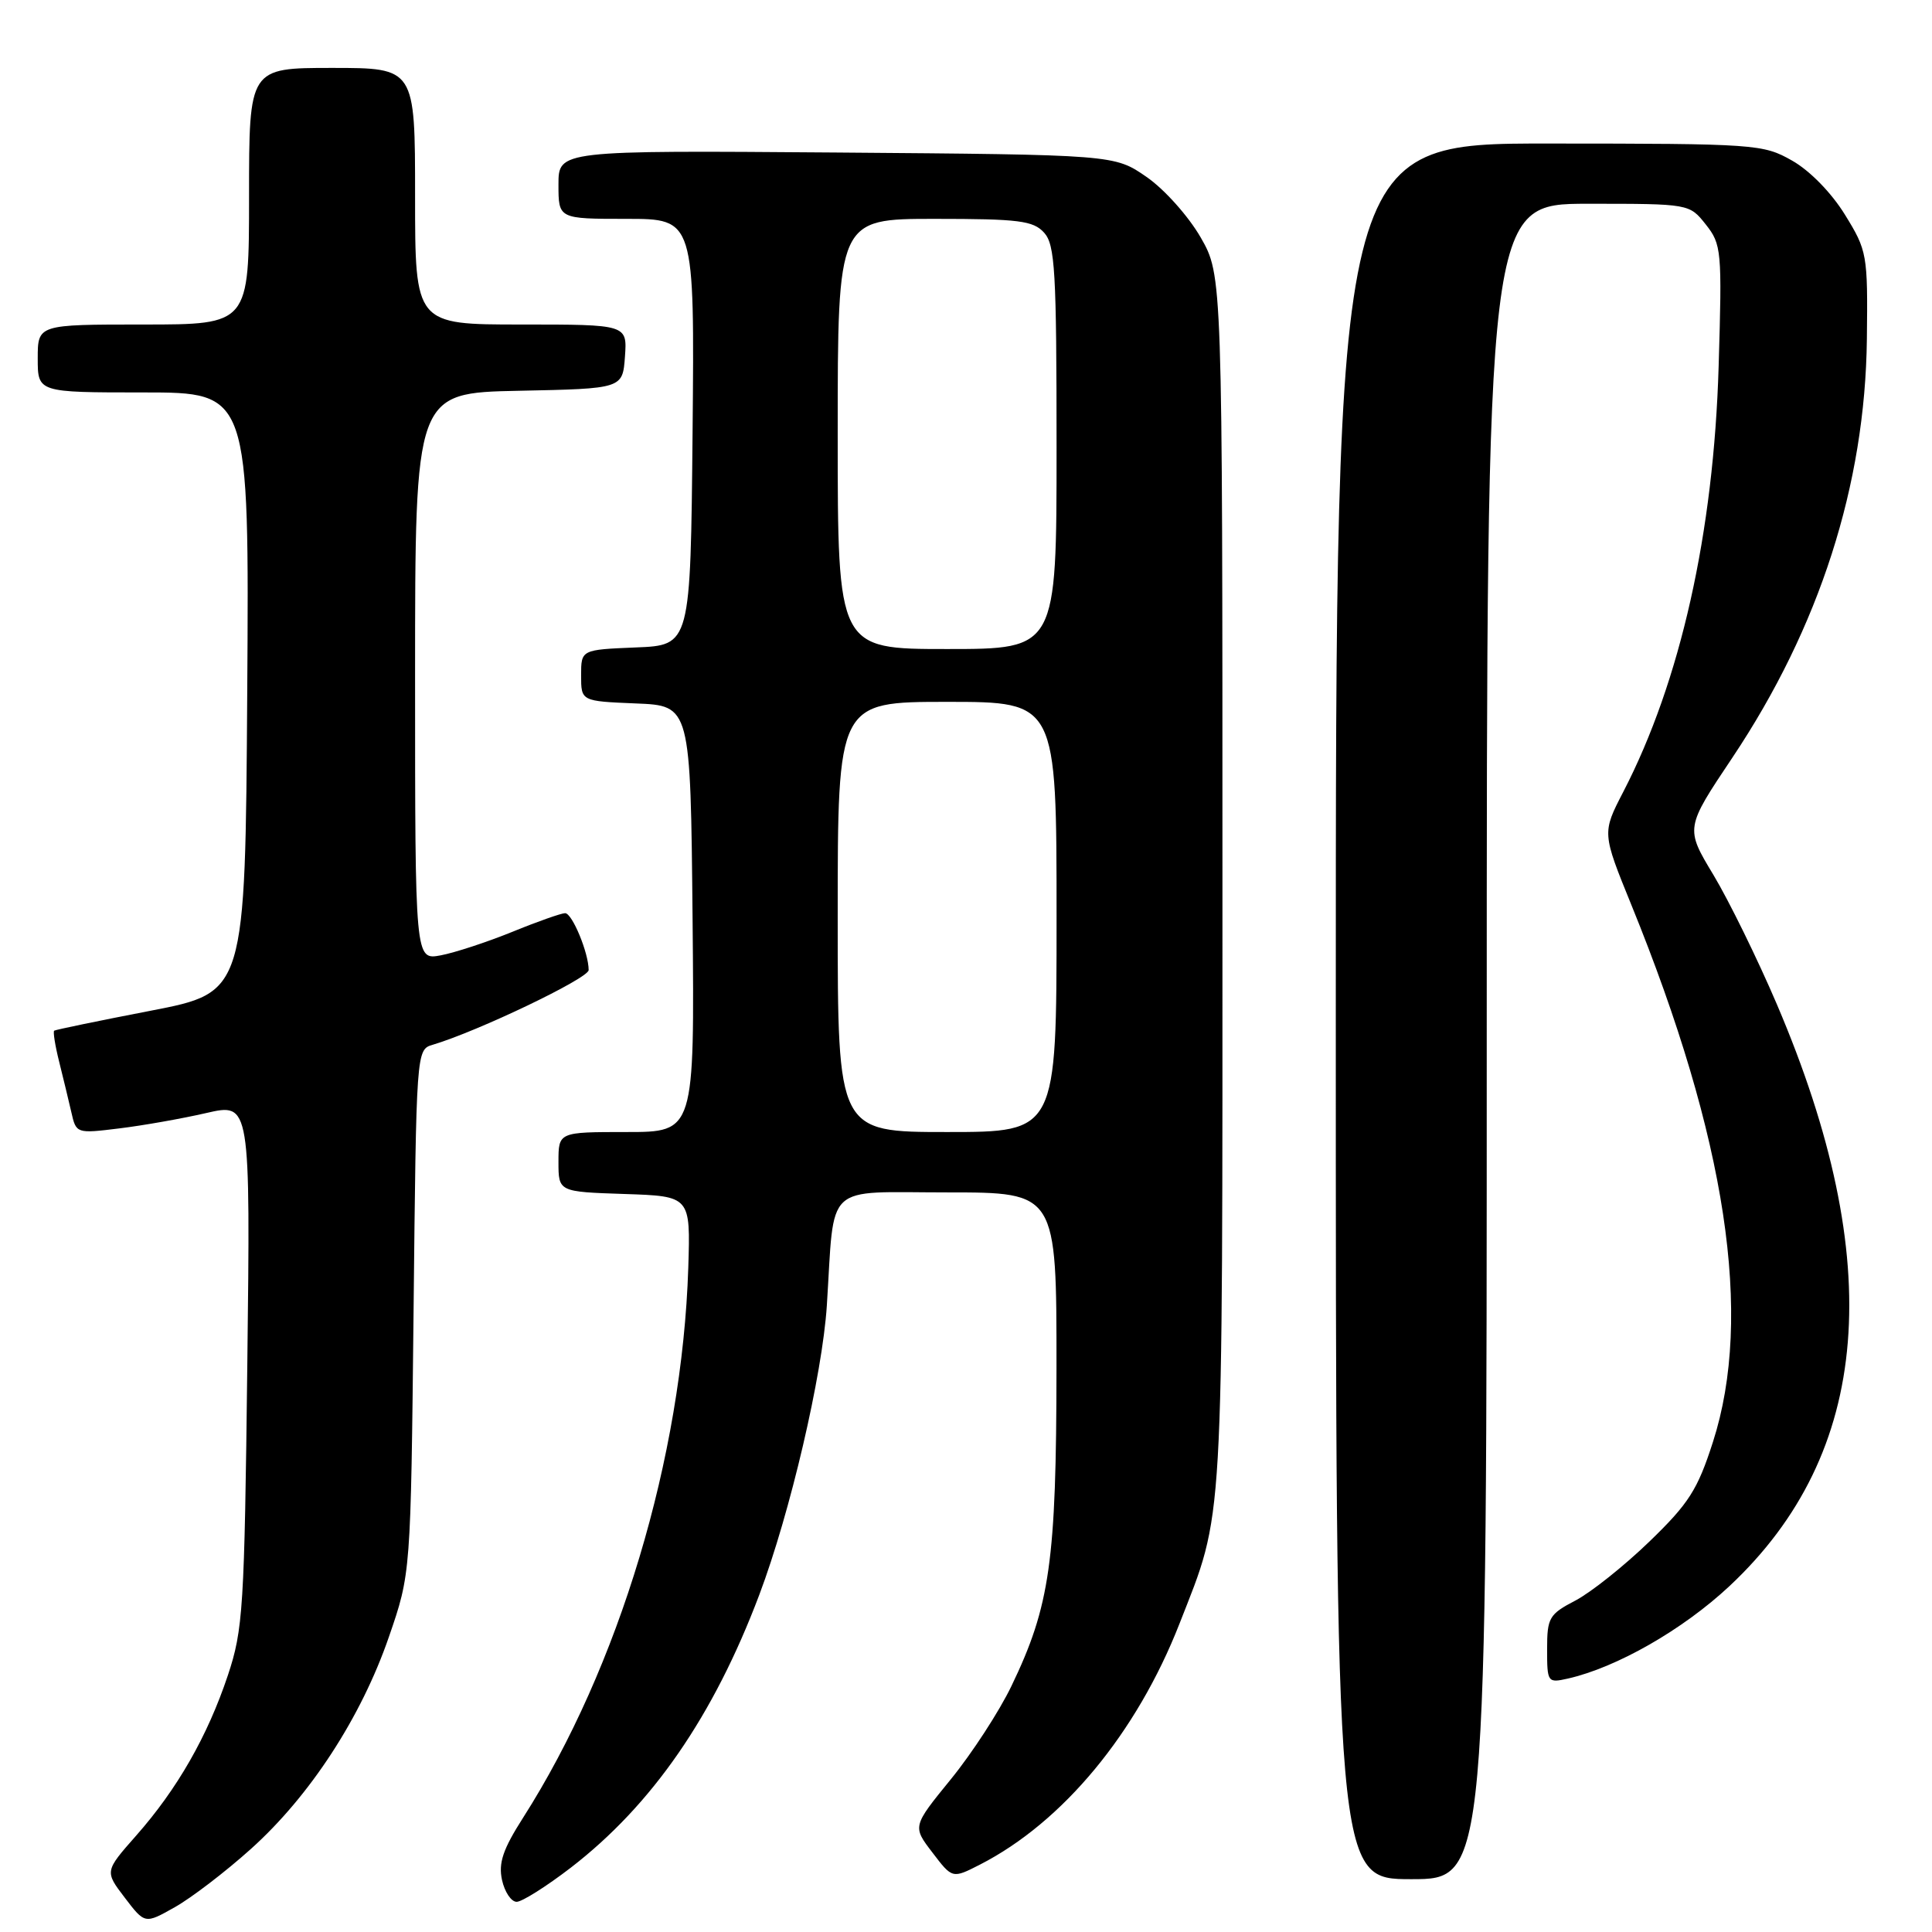 <?xml version="1.0" encoding="UTF-8" standalone="no"?>
<!DOCTYPE svg PUBLIC "-//W3C//DTD SVG 1.1//EN" "http://www.w3.org/Graphics/SVG/1.1/DTD/svg11.dtd" >
<svg xmlns="http://www.w3.org/2000/svg" xmlns:xlink="http://www.w3.org/1999/xlink" version="1.1" viewBox="0 0 256 256">
 <g >
 <path fill="currentColor"
d=" M 33.24 245.00 C 41.08 237.96 47.86 227.55 51.53 216.90 C 54.43 208.50 54.43 208.50 54.80 173.79 C 55.16 139.18 55.16 139.08 57.33 138.44 C 63.29 136.67 78.00 129.63 78.00 128.54 C 78.00 126.27 75.82 121.00 74.88 121.00 C 74.38 121.00 71.22 122.11 67.87 123.48 C 64.52 124.84 60.25 126.24 58.39 126.59 C 55.00 127.22 55.00 127.22 55.00 89.64 C 55.00 52.06 55.00 52.06 68.75 51.78 C 82.50 51.50 82.50 51.50 82.81 47.25 C 83.11 43.00 83.11 43.00 69.06 43.00 C 55.00 43.00 55.00 43.00 55.00 26.00 C 55.00 9.00 55.00 9.00 44.00 9.00 C 33.00 9.00 33.00 9.00 33.00 26.00 C 33.00 43.00 33.00 43.00 19.00 43.00 C 5.00 43.00 5.00 43.00 5.00 47.50 C 5.00 52.00 5.00 52.00 19.01 52.00 C 33.02 52.00 33.02 52.00 32.76 91.75 C 32.50 131.50 32.50 131.50 20.00 133.92 C 13.12 135.25 7.36 136.44 7.18 136.57 C 7.01 136.69 7.30 138.53 7.83 140.65 C 8.36 142.77 9.09 145.79 9.45 147.36 C 10.09 150.20 10.12 150.22 15.80 149.52 C 18.93 149.14 24.13 148.22 27.34 147.48 C 33.18 146.14 33.18 146.14 32.77 180.82 C 32.39 213.13 32.21 215.94 30.19 222.00 C 27.50 230.05 23.49 237.06 18.04 243.23 C 13.87 247.96 13.87 247.96 16.53 251.45 C 19.20 254.95 19.20 254.95 23.15 252.72 C 25.33 251.50 29.87 248.03 33.24 245.00 Z  M 75.63 247.48 C 86.42 239.16 94.55 227.38 100.61 211.32 C 104.71 200.44 108.96 182.22 109.56 173.00 C 110.62 156.47 108.99 158.00 125.55 158.00 C 140.00 158.00 140.00 158.00 139.99 181.25 C 139.97 206.89 139.14 212.78 134.02 223.41 C 132.41 226.76 128.80 232.31 126.00 235.75 C 120.90 242.01 120.90 242.01 123.55 245.47 C 126.19 248.94 126.19 248.94 129.85 247.07 C 140.83 241.45 150.62 229.63 156.29 215.14 C 162.22 199.96 161.98 204.20 161.98 117.00 C 161.98 36.50 161.98 36.50 159.09 31.45 C 157.48 28.66 154.29 25.08 151.93 23.45 C 147.67 20.50 147.67 20.50 110.84 20.21 C 74.00 19.93 74.00 19.93 74.00 24.46 C 74.00 29.00 74.00 29.00 83.02 29.00 C 92.03 29.00 92.03 29.00 91.77 57.25 C 91.50 85.50 91.50 85.50 84.25 85.79 C 77.00 86.09 77.00 86.09 77.00 89.50 C 77.00 92.91 77.00 92.91 84.25 93.21 C 91.50 93.50 91.50 93.50 91.77 121.75 C 92.03 150.00 92.03 150.00 83.02 150.00 C 74.00 150.00 74.00 150.00 74.00 153.96 C 74.00 157.92 74.00 157.92 82.75 158.21 C 91.50 158.50 91.50 158.50 91.20 168.00 C 90.39 193.10 82.03 220.92 69.31 240.86 C 66.64 245.04 66.03 246.85 66.52 249.11 C 66.87 250.70 67.74 252.00 68.46 252.00 C 69.17 252.00 72.40 249.96 75.63 247.48 Z  M 197.00 138.00 C 197.00 27.00 197.00 27.00 210.43 27.00 C 223.85 27.00 223.85 27.00 226.03 29.75 C 228.11 32.38 228.19 33.21 227.73 48.50 C 227.08 70.60 222.67 90.28 215.09 104.93 C 212.28 110.36 212.28 110.36 216.17 119.92 C 228.77 150.88 232.34 174.40 226.97 191.08 C 224.94 197.39 223.79 199.21 218.56 204.26 C 215.23 207.48 210.81 211.00 208.75 212.08 C 205.26 213.90 205.00 214.36 205.00 218.54 C 205.00 222.93 205.07 223.02 207.75 222.42 C 214.23 220.95 222.99 215.94 229.16 210.17 C 247.99 192.55 250.05 167.30 235.46 133.11 C 232.89 127.09 229.10 119.37 227.05 115.95 C 223.30 109.73 223.30 109.73 229.55 100.39 C 241.09 83.12 247.15 64.26 247.37 44.93 C 247.50 33.69 247.41 33.22 244.46 28.44 C 242.68 25.55 239.80 22.60 237.46 21.28 C 233.62 19.10 232.67 19.03 205.25 19.02 C 177.00 19.00 177.00 19.00 177.00 134.00 C 177.00 249.00 177.00 249.00 187.00 249.00 C 197.00 249.00 197.00 249.00 197.00 138.00 Z  M 111.00 121.50 C 111.00 93.00 111.00 93.00 125.50 93.00 C 140.00 93.00 140.00 93.00 140.00 121.50 C 140.00 150.00 140.00 150.00 125.50 150.00 C 111.00 150.00 111.00 150.00 111.00 121.50 Z  M 111.00 57.50 C 111.00 29.00 111.00 29.00 123.85 29.00 C 135.02 29.00 136.91 29.24 138.35 30.83 C 139.80 32.43 140.00 35.91 140.00 59.33 C 140.00 86.00 140.00 86.00 125.50 86.00 C 111.00 86.00 111.00 86.00 111.00 57.50 Z "/>
</g>
</svg>